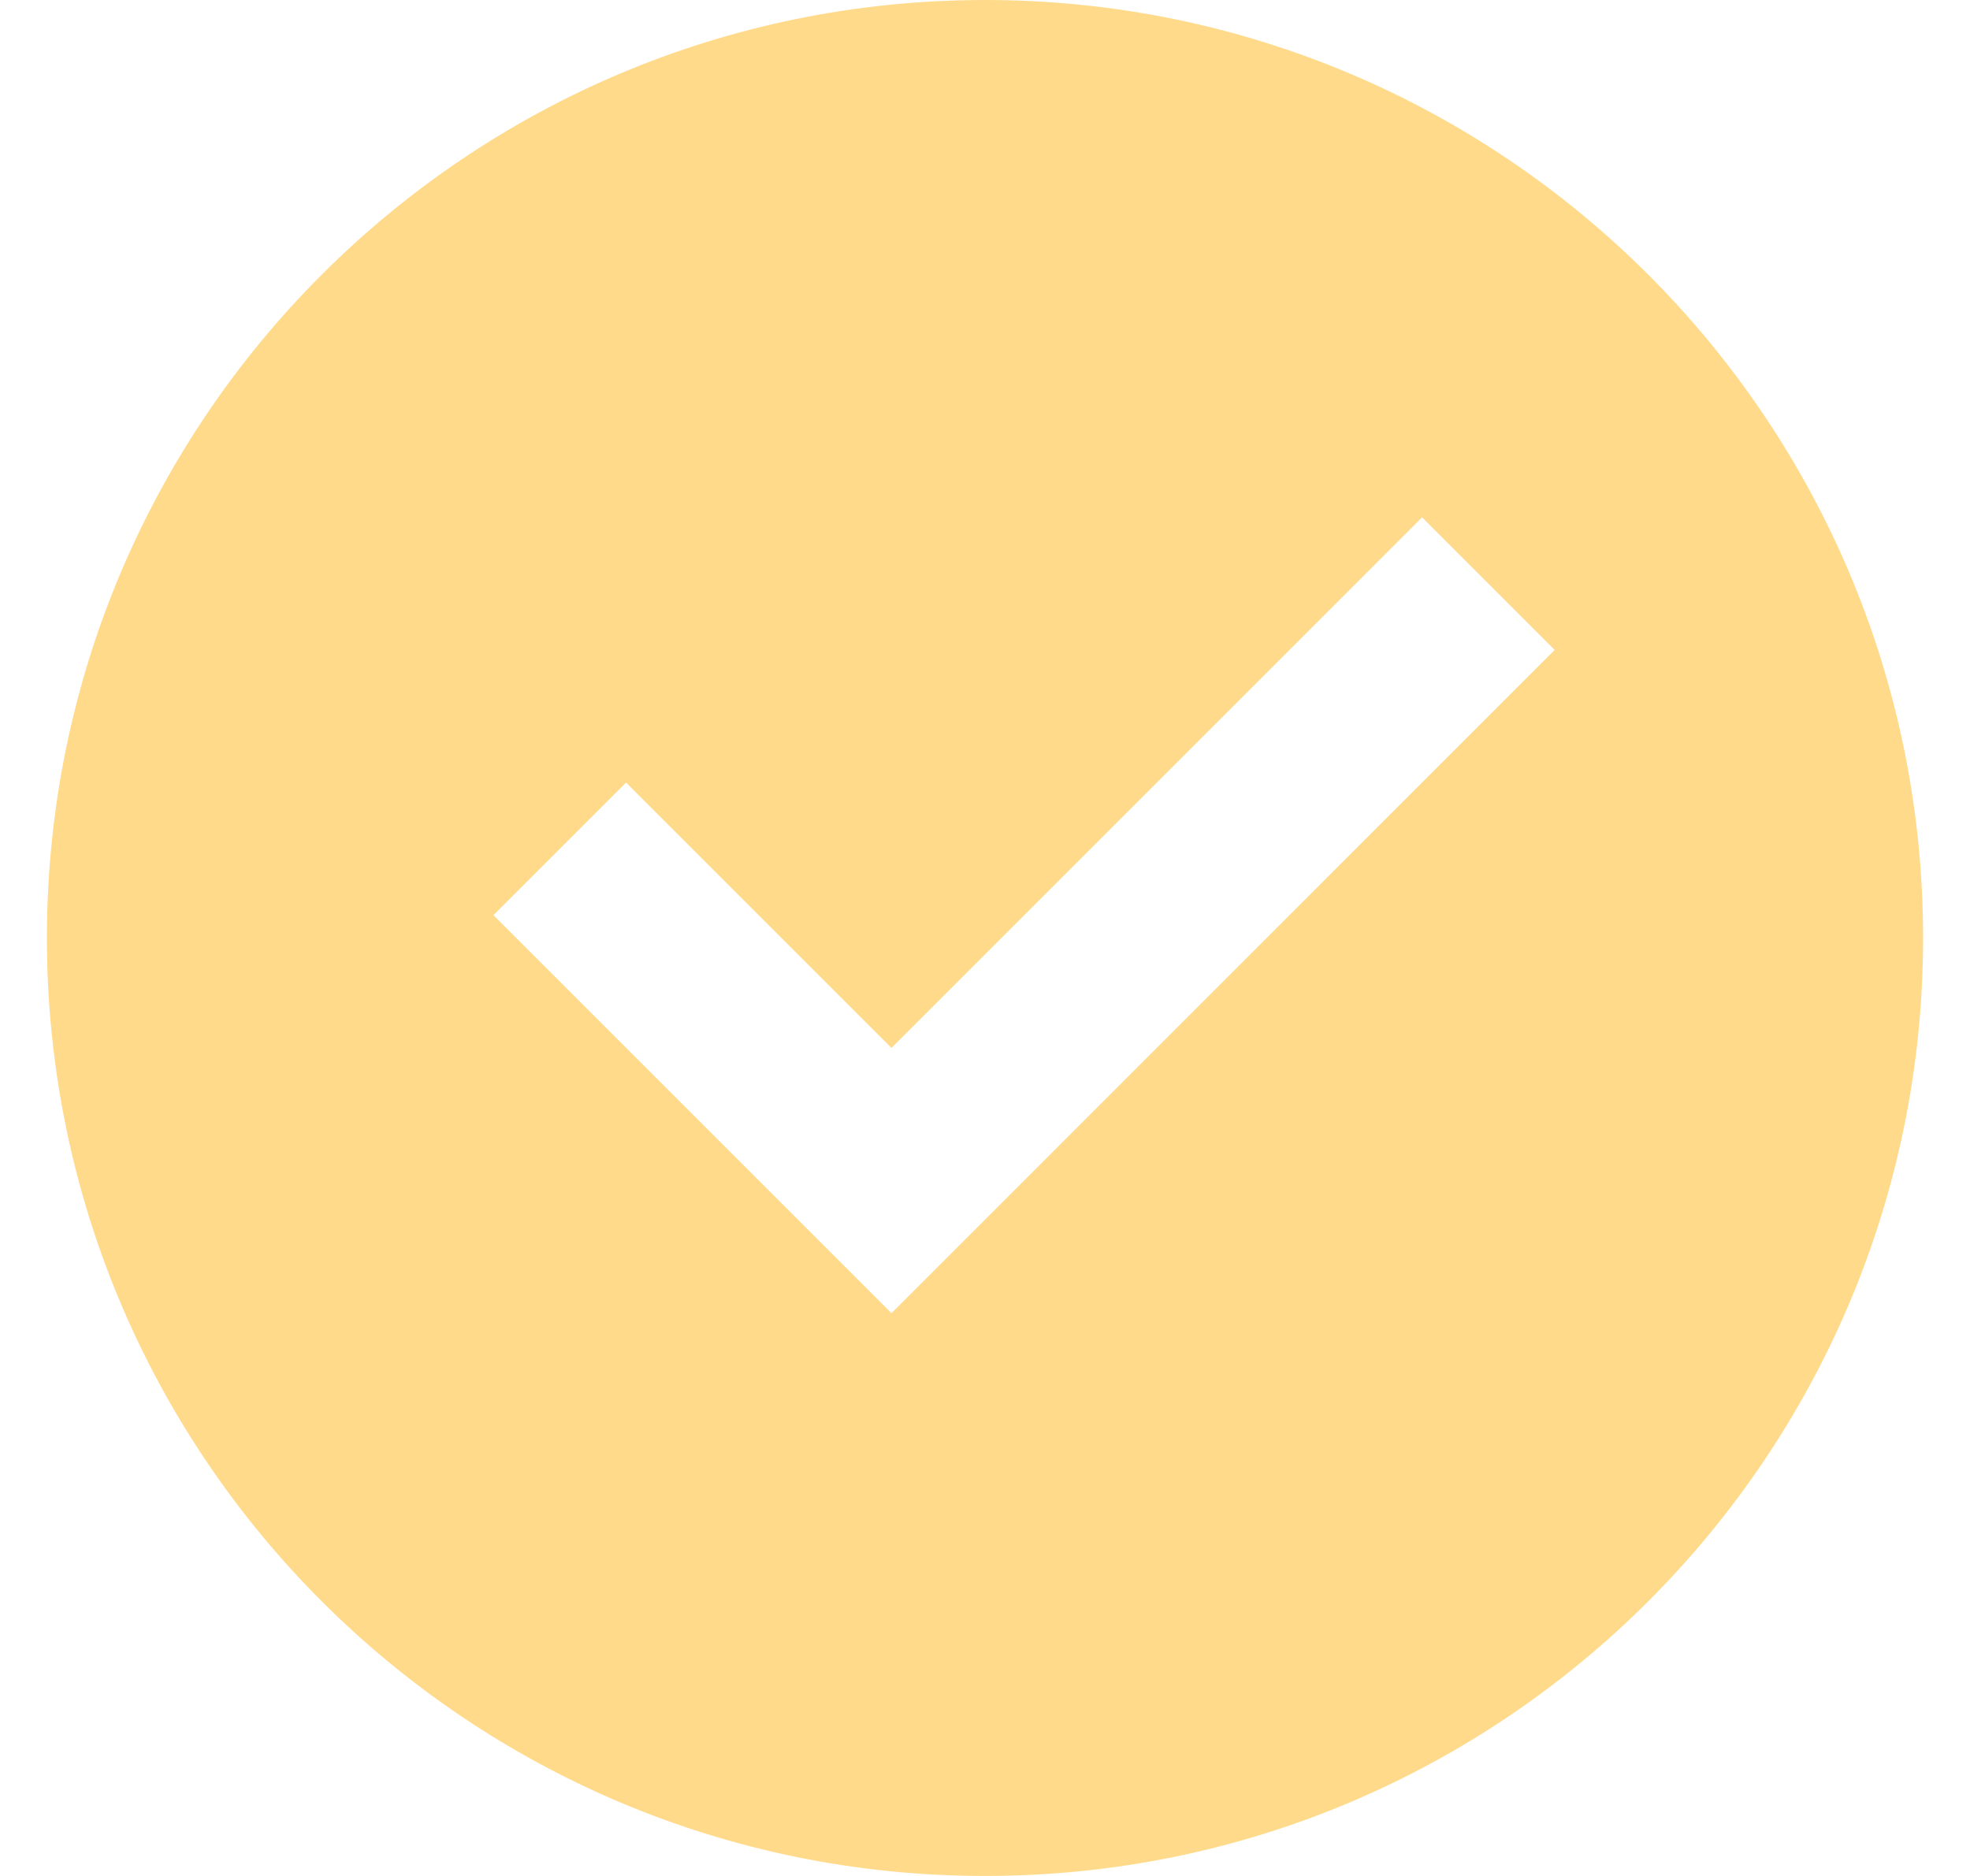 <svg xmlns="http://www.w3.org/2000/svg" width="21" height="20" viewBox="0 0 21 20" fill="none">
  <path d="M10.5 20C4.977 20 0.5 15.523 0.5 10C0.5 4.477 4.977 0 10.5 0C16.023 0 20.5 4.477 20.5 10C20.5 15.523 16.023 20 10.5 20ZM9.503 14L16.573 6.929L15.159 5.515L9.503 11.172L6.674 8.343L5.26 9.757L9.503 14Z" fill="#FFDA8B"/>
</svg>